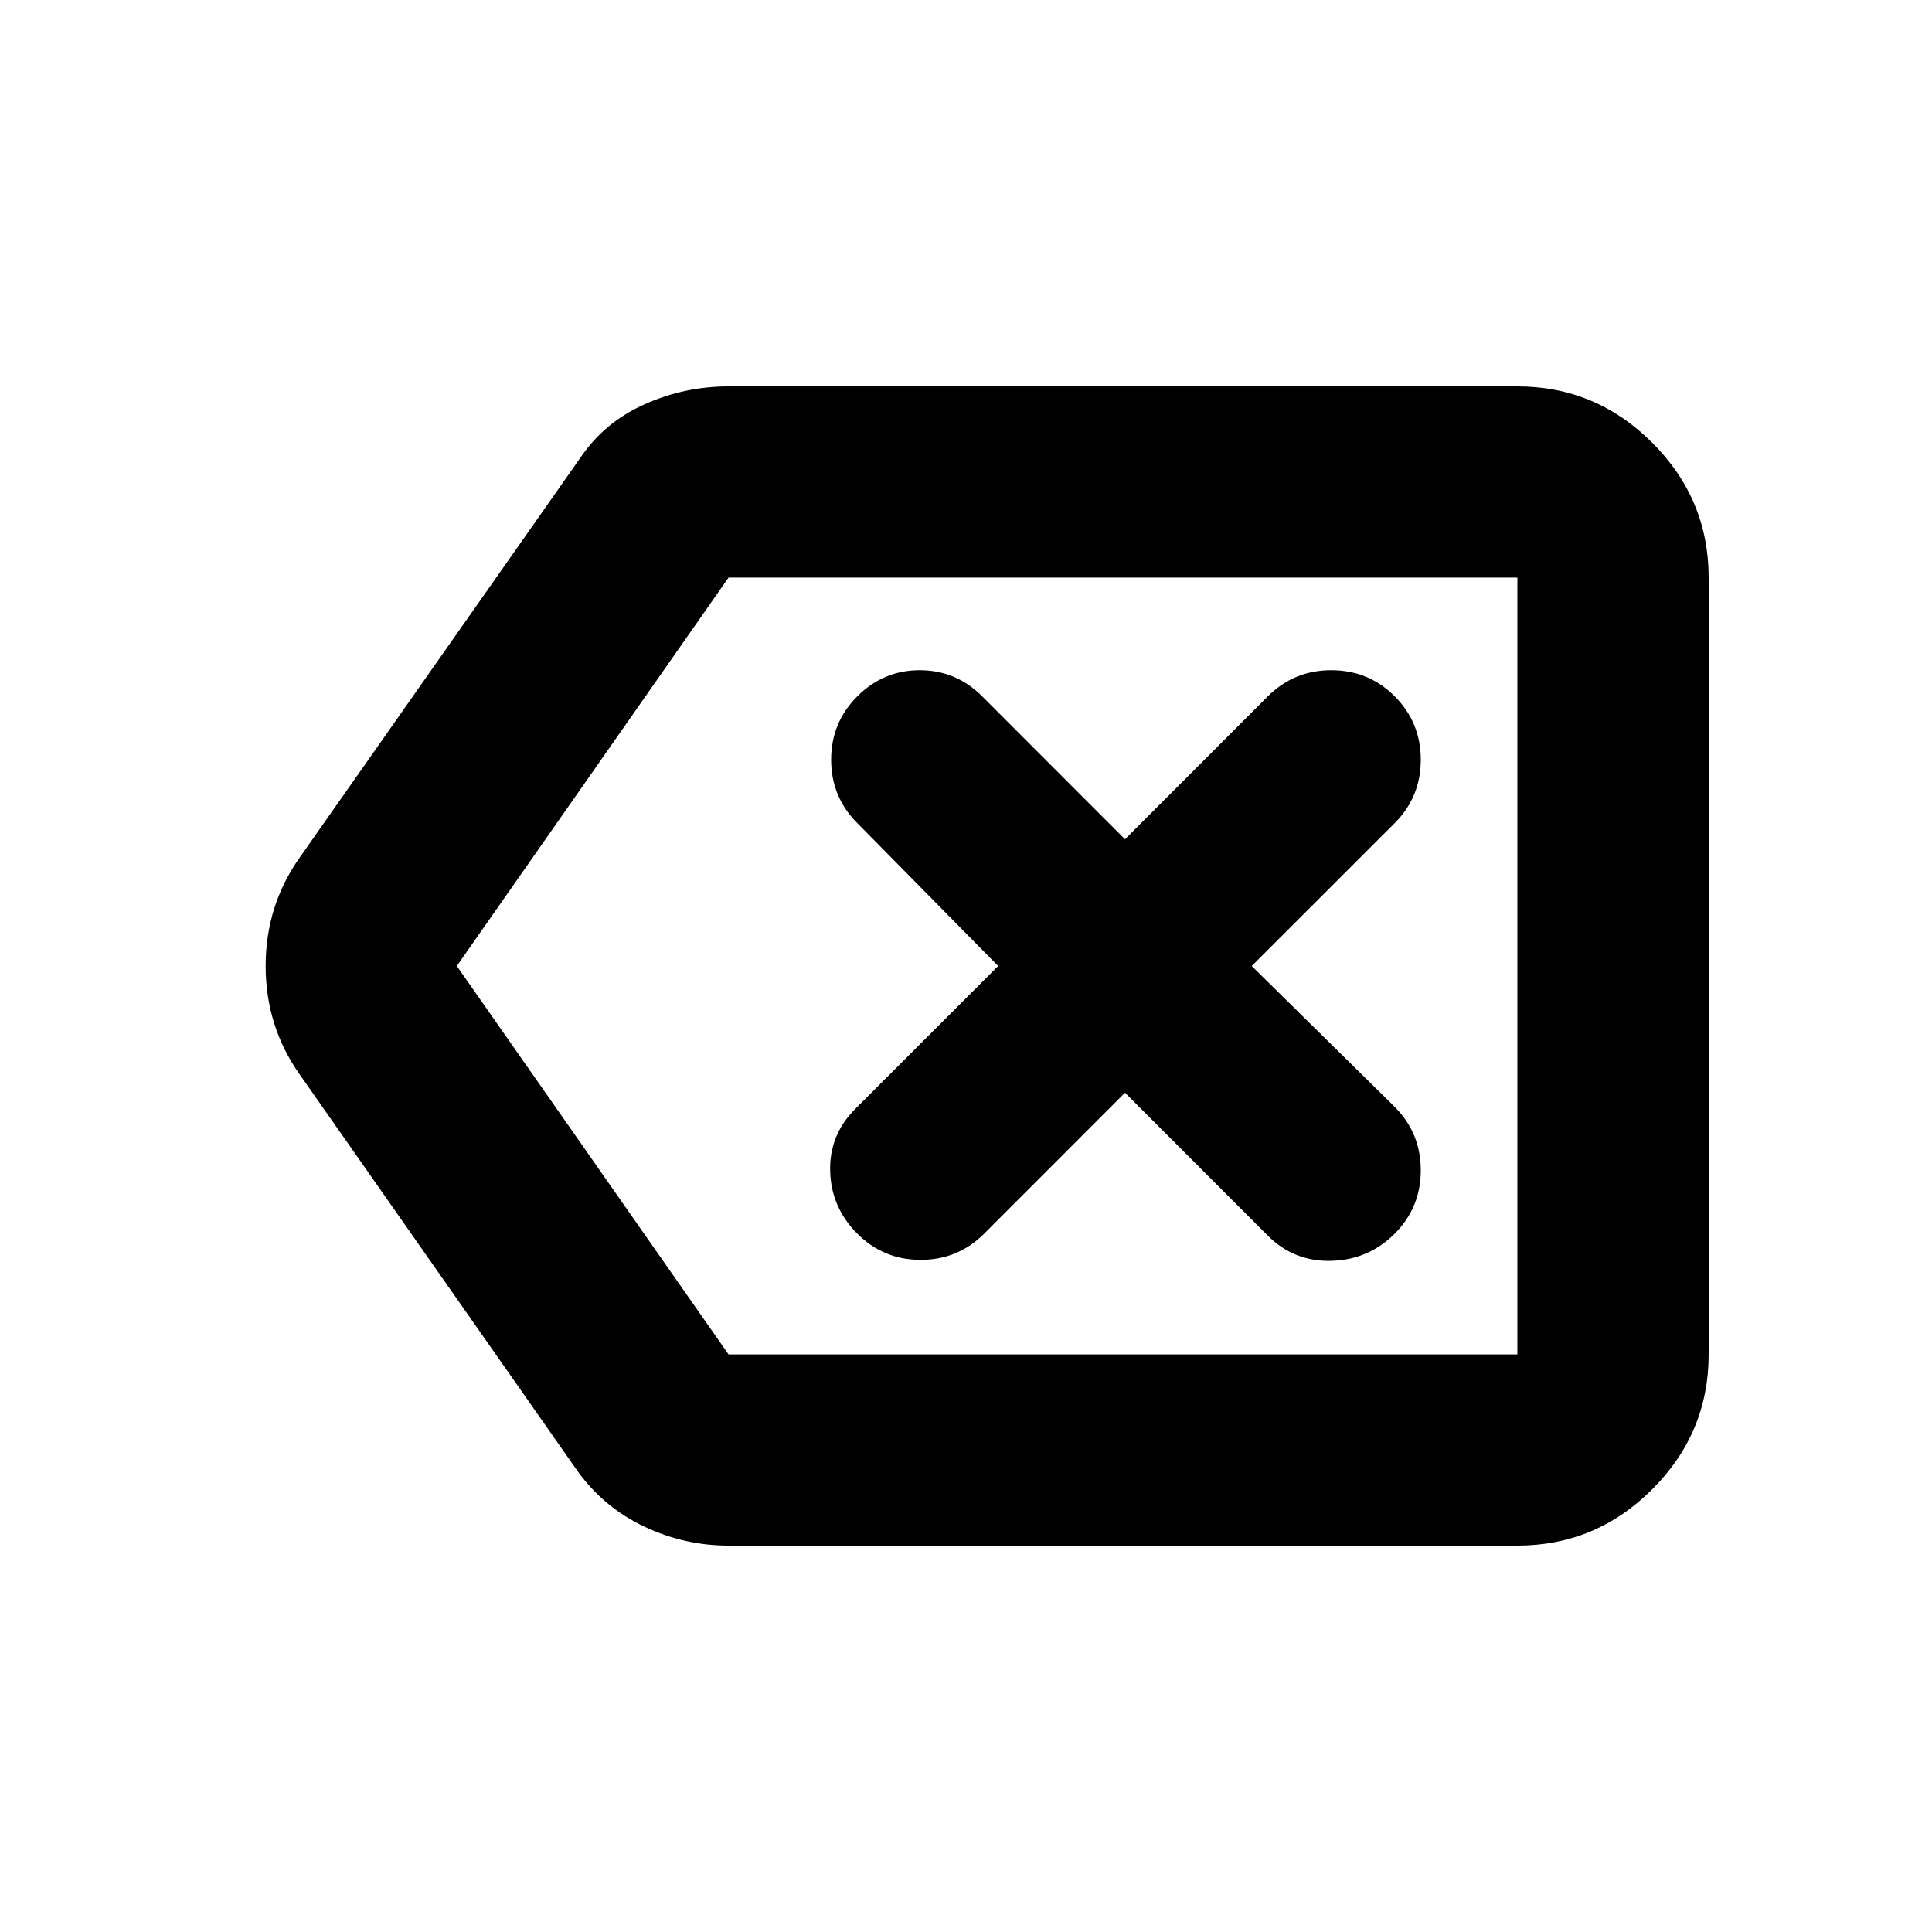 <svg xmlns="http://www.w3.org/2000/svg" height="20" width="20"><path d="M8.875 12.771q.271.271.656.271.386 0 .657-.271l1.458-1.459 1.479 1.48q.271.27.656.26.386-.01.657-.281.27-.271.27-.656 0-.386-.27-.657L12.958 10l1.48-1.479q.27-.271.27-.656 0-.386-.27-.657-.271-.27-.657-.27-.385 0-.656.27l-1.479 1.48-1.479-1.48q-.271-.27-.646-.27t-.646.27q-.271.271-.271.657 0 .385.271.656L10.333 10l-1.479 1.479q-.271.271-.26.646.01.375.281.646ZM7.542 16q-.459 0-.875-.198-.417-.198-.688-.573l-2.875-4.104q-.354-.5-.354-1.125t.354-1.125L6 4.75q.25-.375.667-.562Q7.083 4 7.542 4h8.166q.813 0 1.396.583.584.584.584 1.396v8.042q0 .812-.584 1.396-.583.583-1.396.583Zm-2.813-6 2.813 4.021h8.166V5.979H7.542l.01-.01-.01.01Zm10.979 0V5.969v8.052Z"/></svg>